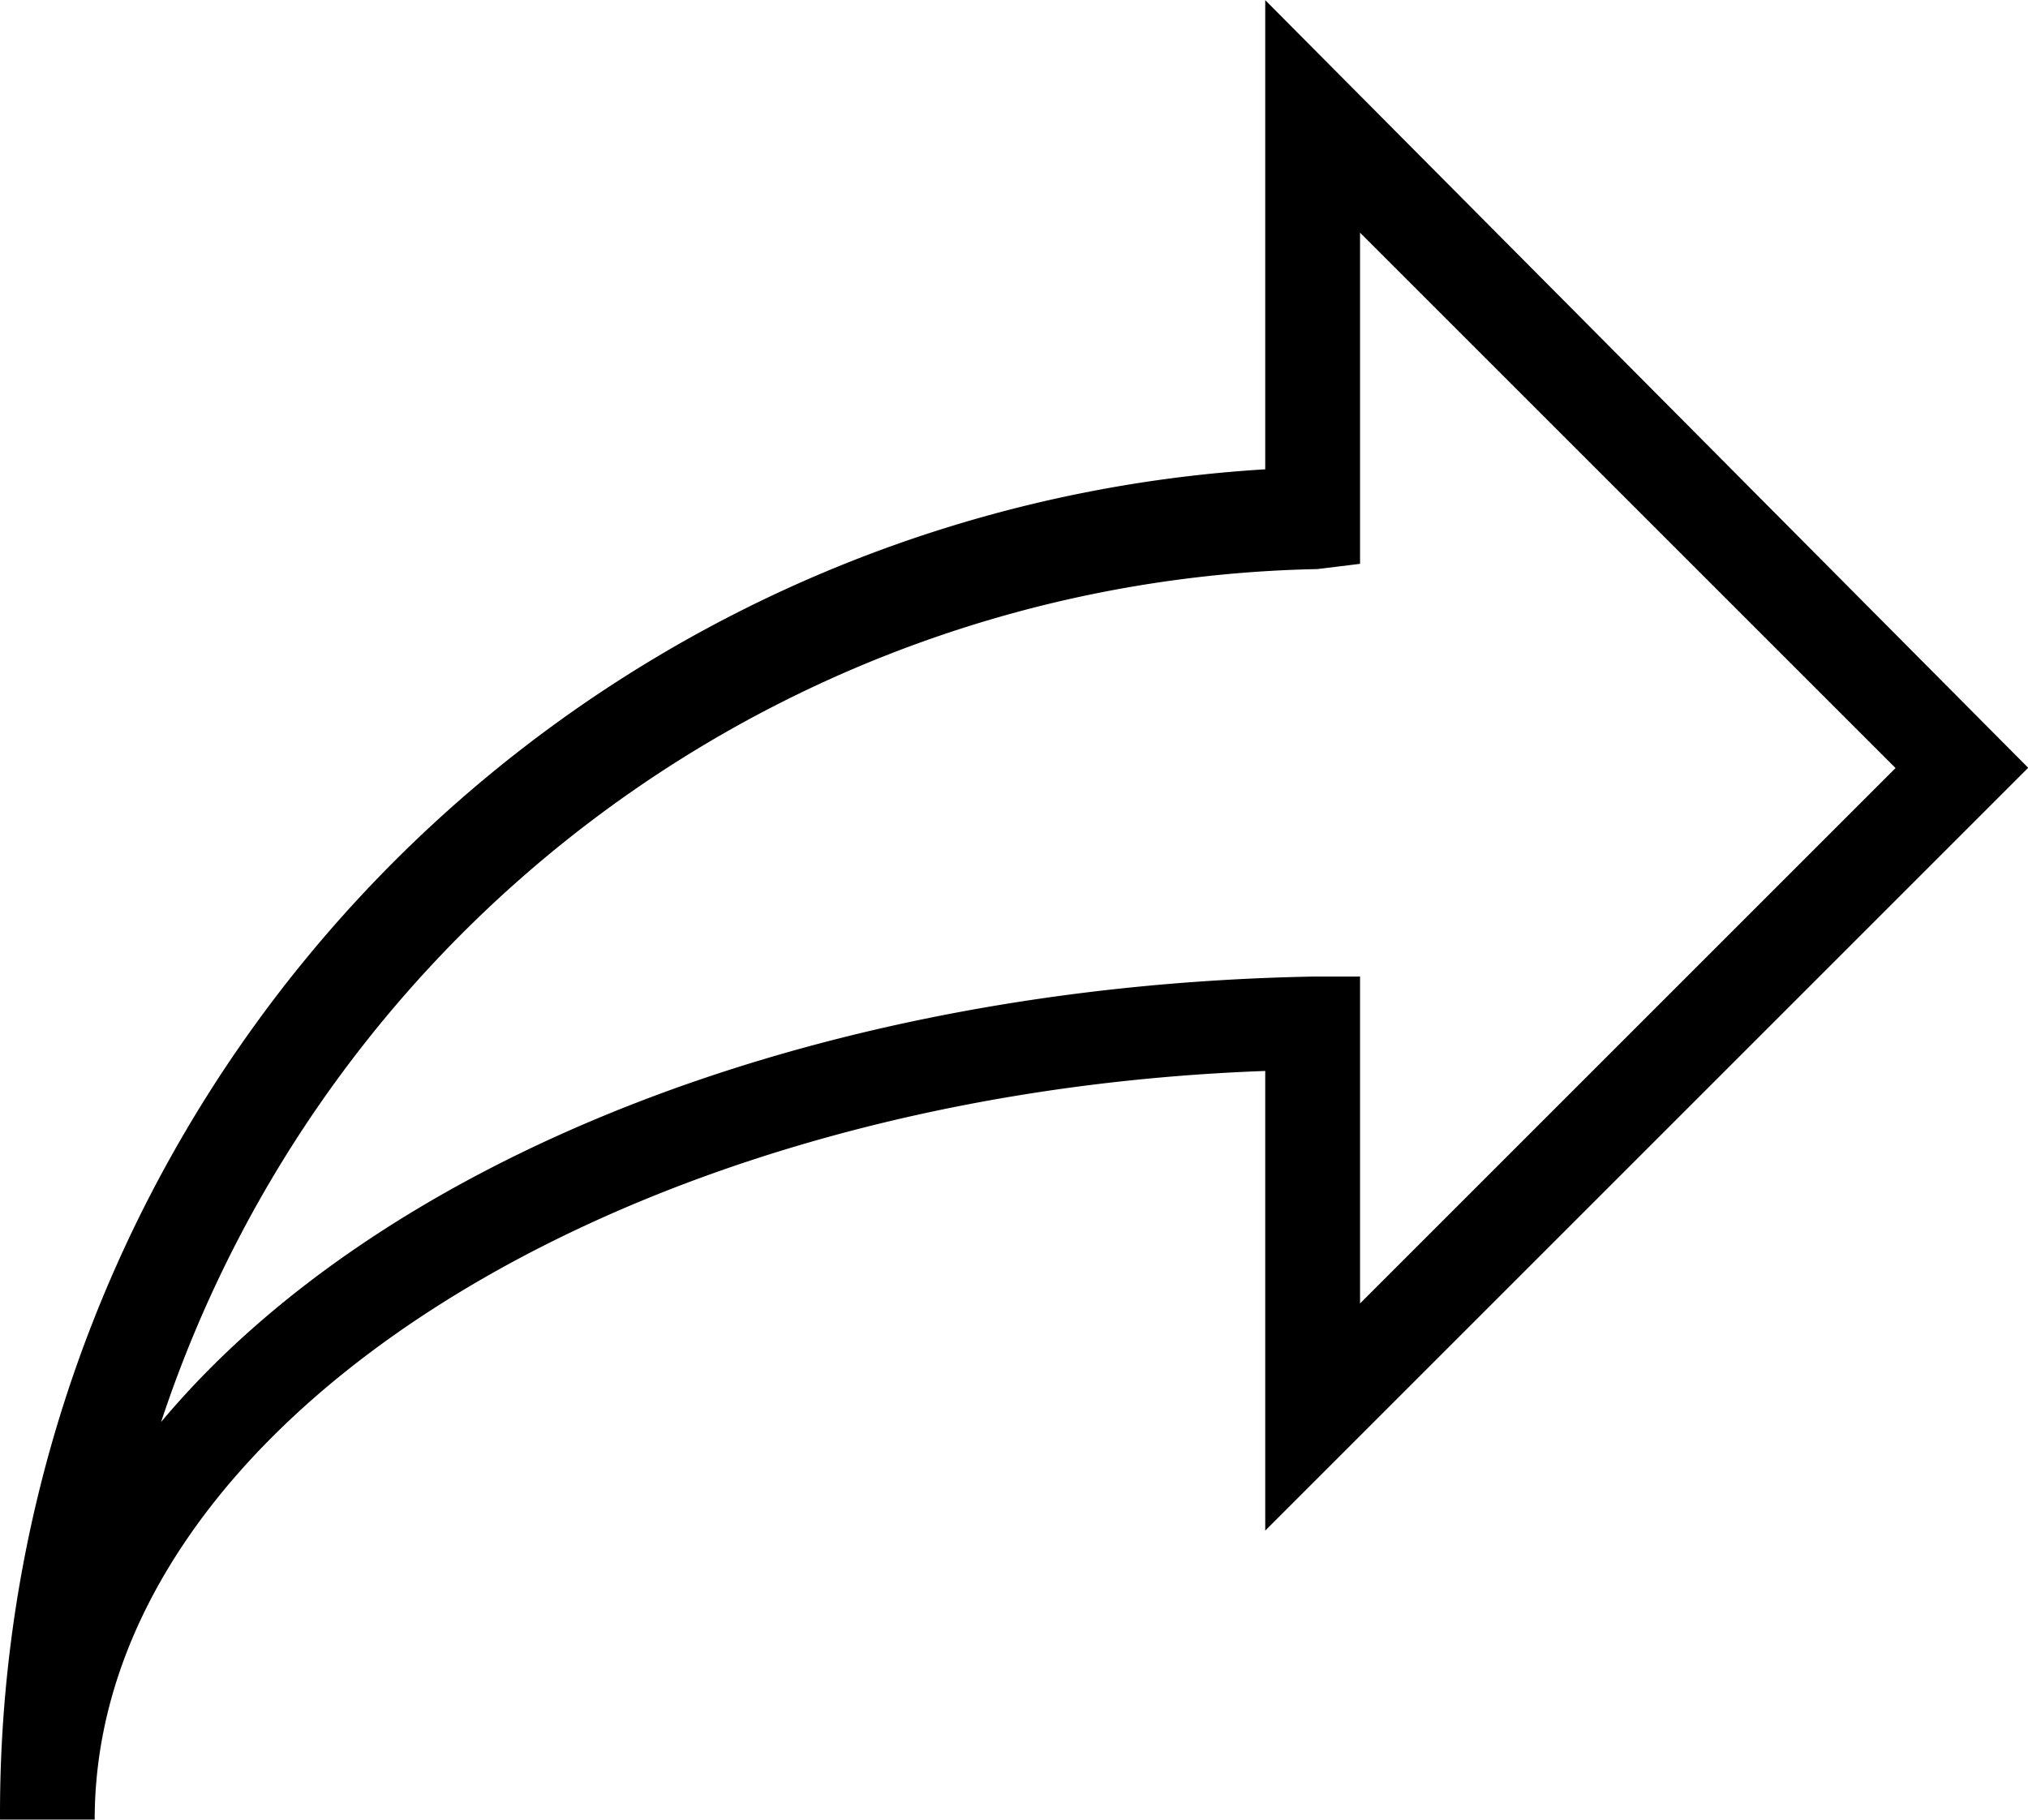 <?xml version="1.0" standalone="no"?><!DOCTYPE svg PUBLIC "-//W3C//DTD SVG 1.1//EN" "http://www.w3.org/Graphics/SVG/1.1/DTD/svg11.dtd"><svg t="1591773612074" class="icon" viewBox="0 0 1141 1024" version="1.1" xmlns="http://www.w3.org/2000/svg" p-id="2238" xmlns:xlink="http://www.w3.org/1999/xlink" width="222.852" height="200"><defs><style type="text/css"></style></defs><path d="M26.644 1023.922h26.635c0-221.309 293.292-407.985 658.569-421.263v258.66l429.262-429.262L711.847 0.078v264.018A757.575 757.575 0 0 0 0.009 1023.922z m738.55-706.635v-186.365l301.291 301.291-301.291 301.291V549.545h-26.635c-282.654 5.358-525.24 103.976-647.93 250.661a699.802 699.802 0 0 1 650.57-479.968z" p-id="2239"></path></svg>